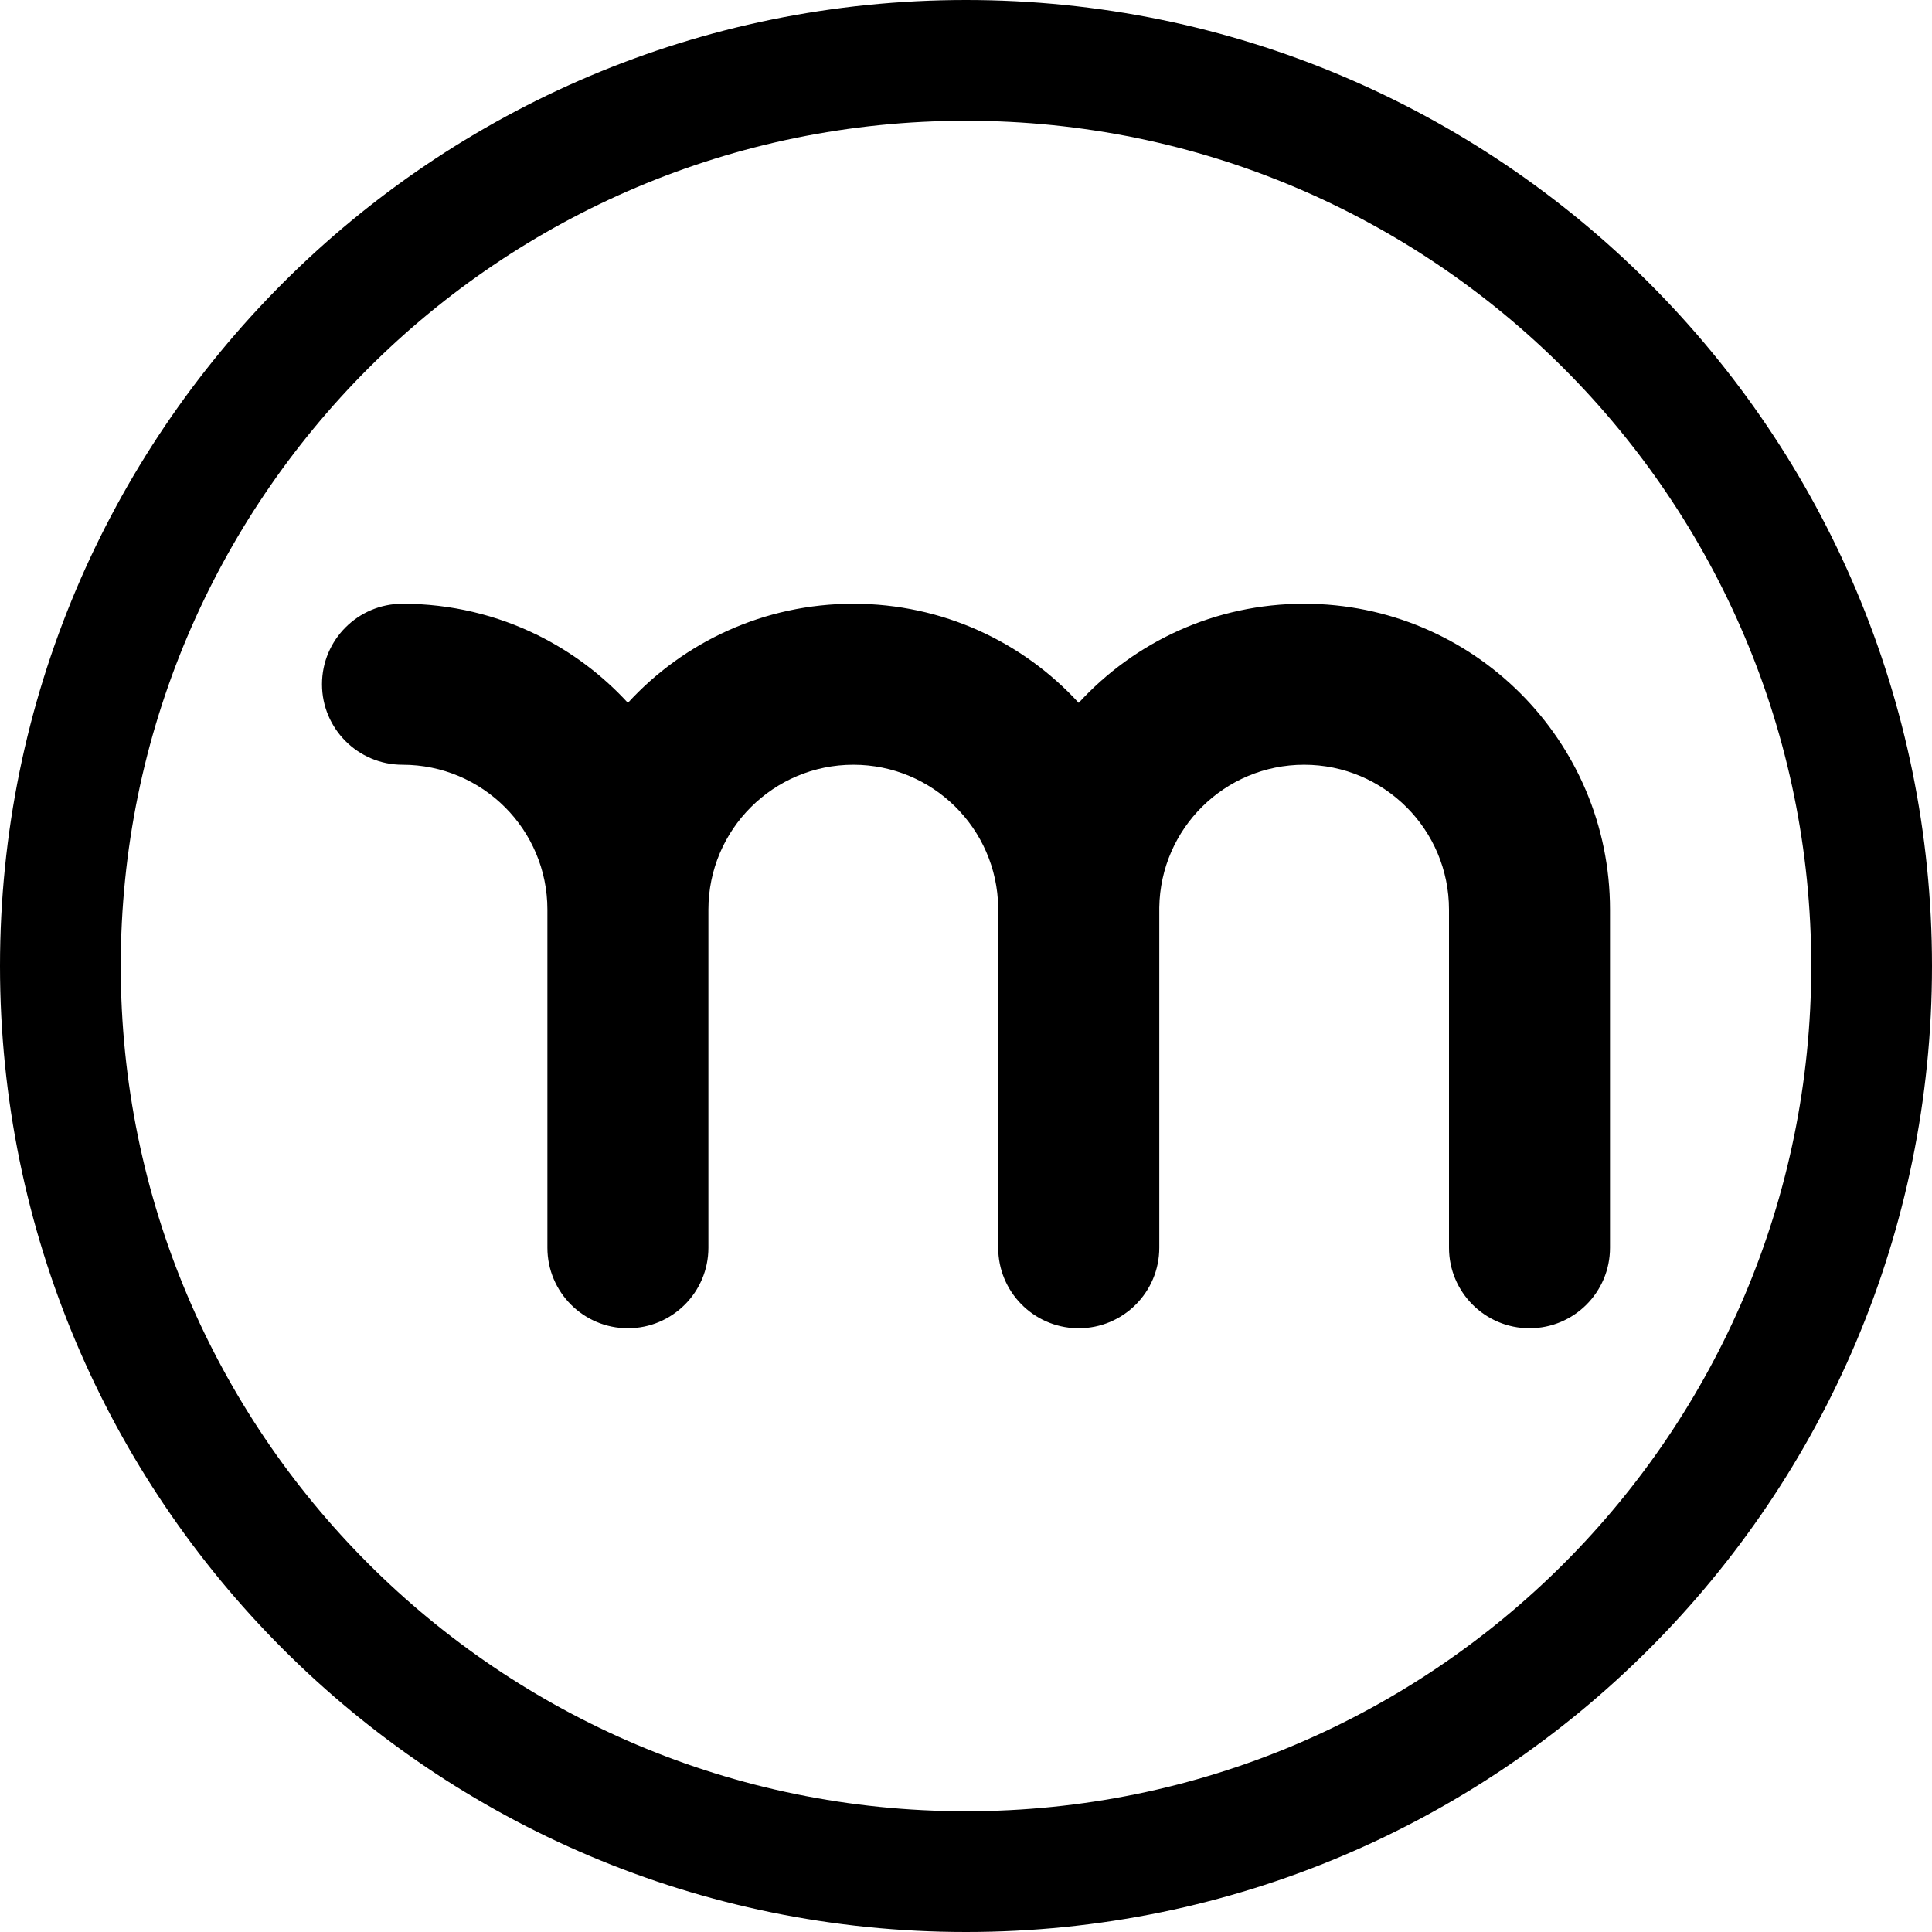 <svg width="24" height="24" viewBox="0 0 24 24" fill="none" xmlns="http://www.w3.org/2000/svg">
<path d="M12 22.5C6.201 22.5 1.5 17.799 1.5 12C1.5 6.201 6.201 1.5 12 1.5C17.799 1.5 22.5 6.201 22.5 12C22.5 17.799 17.799 22.5 12 22.5ZM0 12C0 18.627 5.373 24 12 24C18.627 24 24 18.627 24 12C24 5.373 18.627 0 12 0C5.373 0 0 5.373 0 12ZM4 8.5C4 9.052 4.448 9.5 5 9.5C5.994 9.5 6.8 10.306 6.8 11.3V15.5C6.8 16.052 7.248 16.5 7.8 16.5C8.352 16.5 8.8 16.052 8.8 15.5V11.3C8.8 10.306 9.607 9.5 10.601 9.5C11.586 9.5 12.386 10.292 12.4 11.274L12.4 11.3V15.5C12.4 16.044 12.834 16.486 13.375 16.5C13.383 16.5 13.392 16.5 13.4 16.5H13.401C13.953 16.5 14.401 16.052 14.401 15.5V11.3L14.401 11.274C14.415 10.292 15.215 9.5 16.2 9.5C17.194 9.5 18 10.306 18 11.3V15.5C18 16.052 18.448 16.5 19 16.5C19.553 16.5 20 16.052 20 15.5V11.3C20 9.201 18.299 7.5 16.2 7.5C15.092 7.5 14.095 7.974 13.4 8.731C12.706 7.974 11.709 7.5 10.601 7.5C9.493 7.5 8.495 7.974 7.8 8.731C7.484 8.387 7.105 8.101 6.681 7.891C6.174 7.641 5.604 7.5 5 7.5C4.448 7.5 4 7.948 4 8.5Z" fill="black"/>
</svg>
